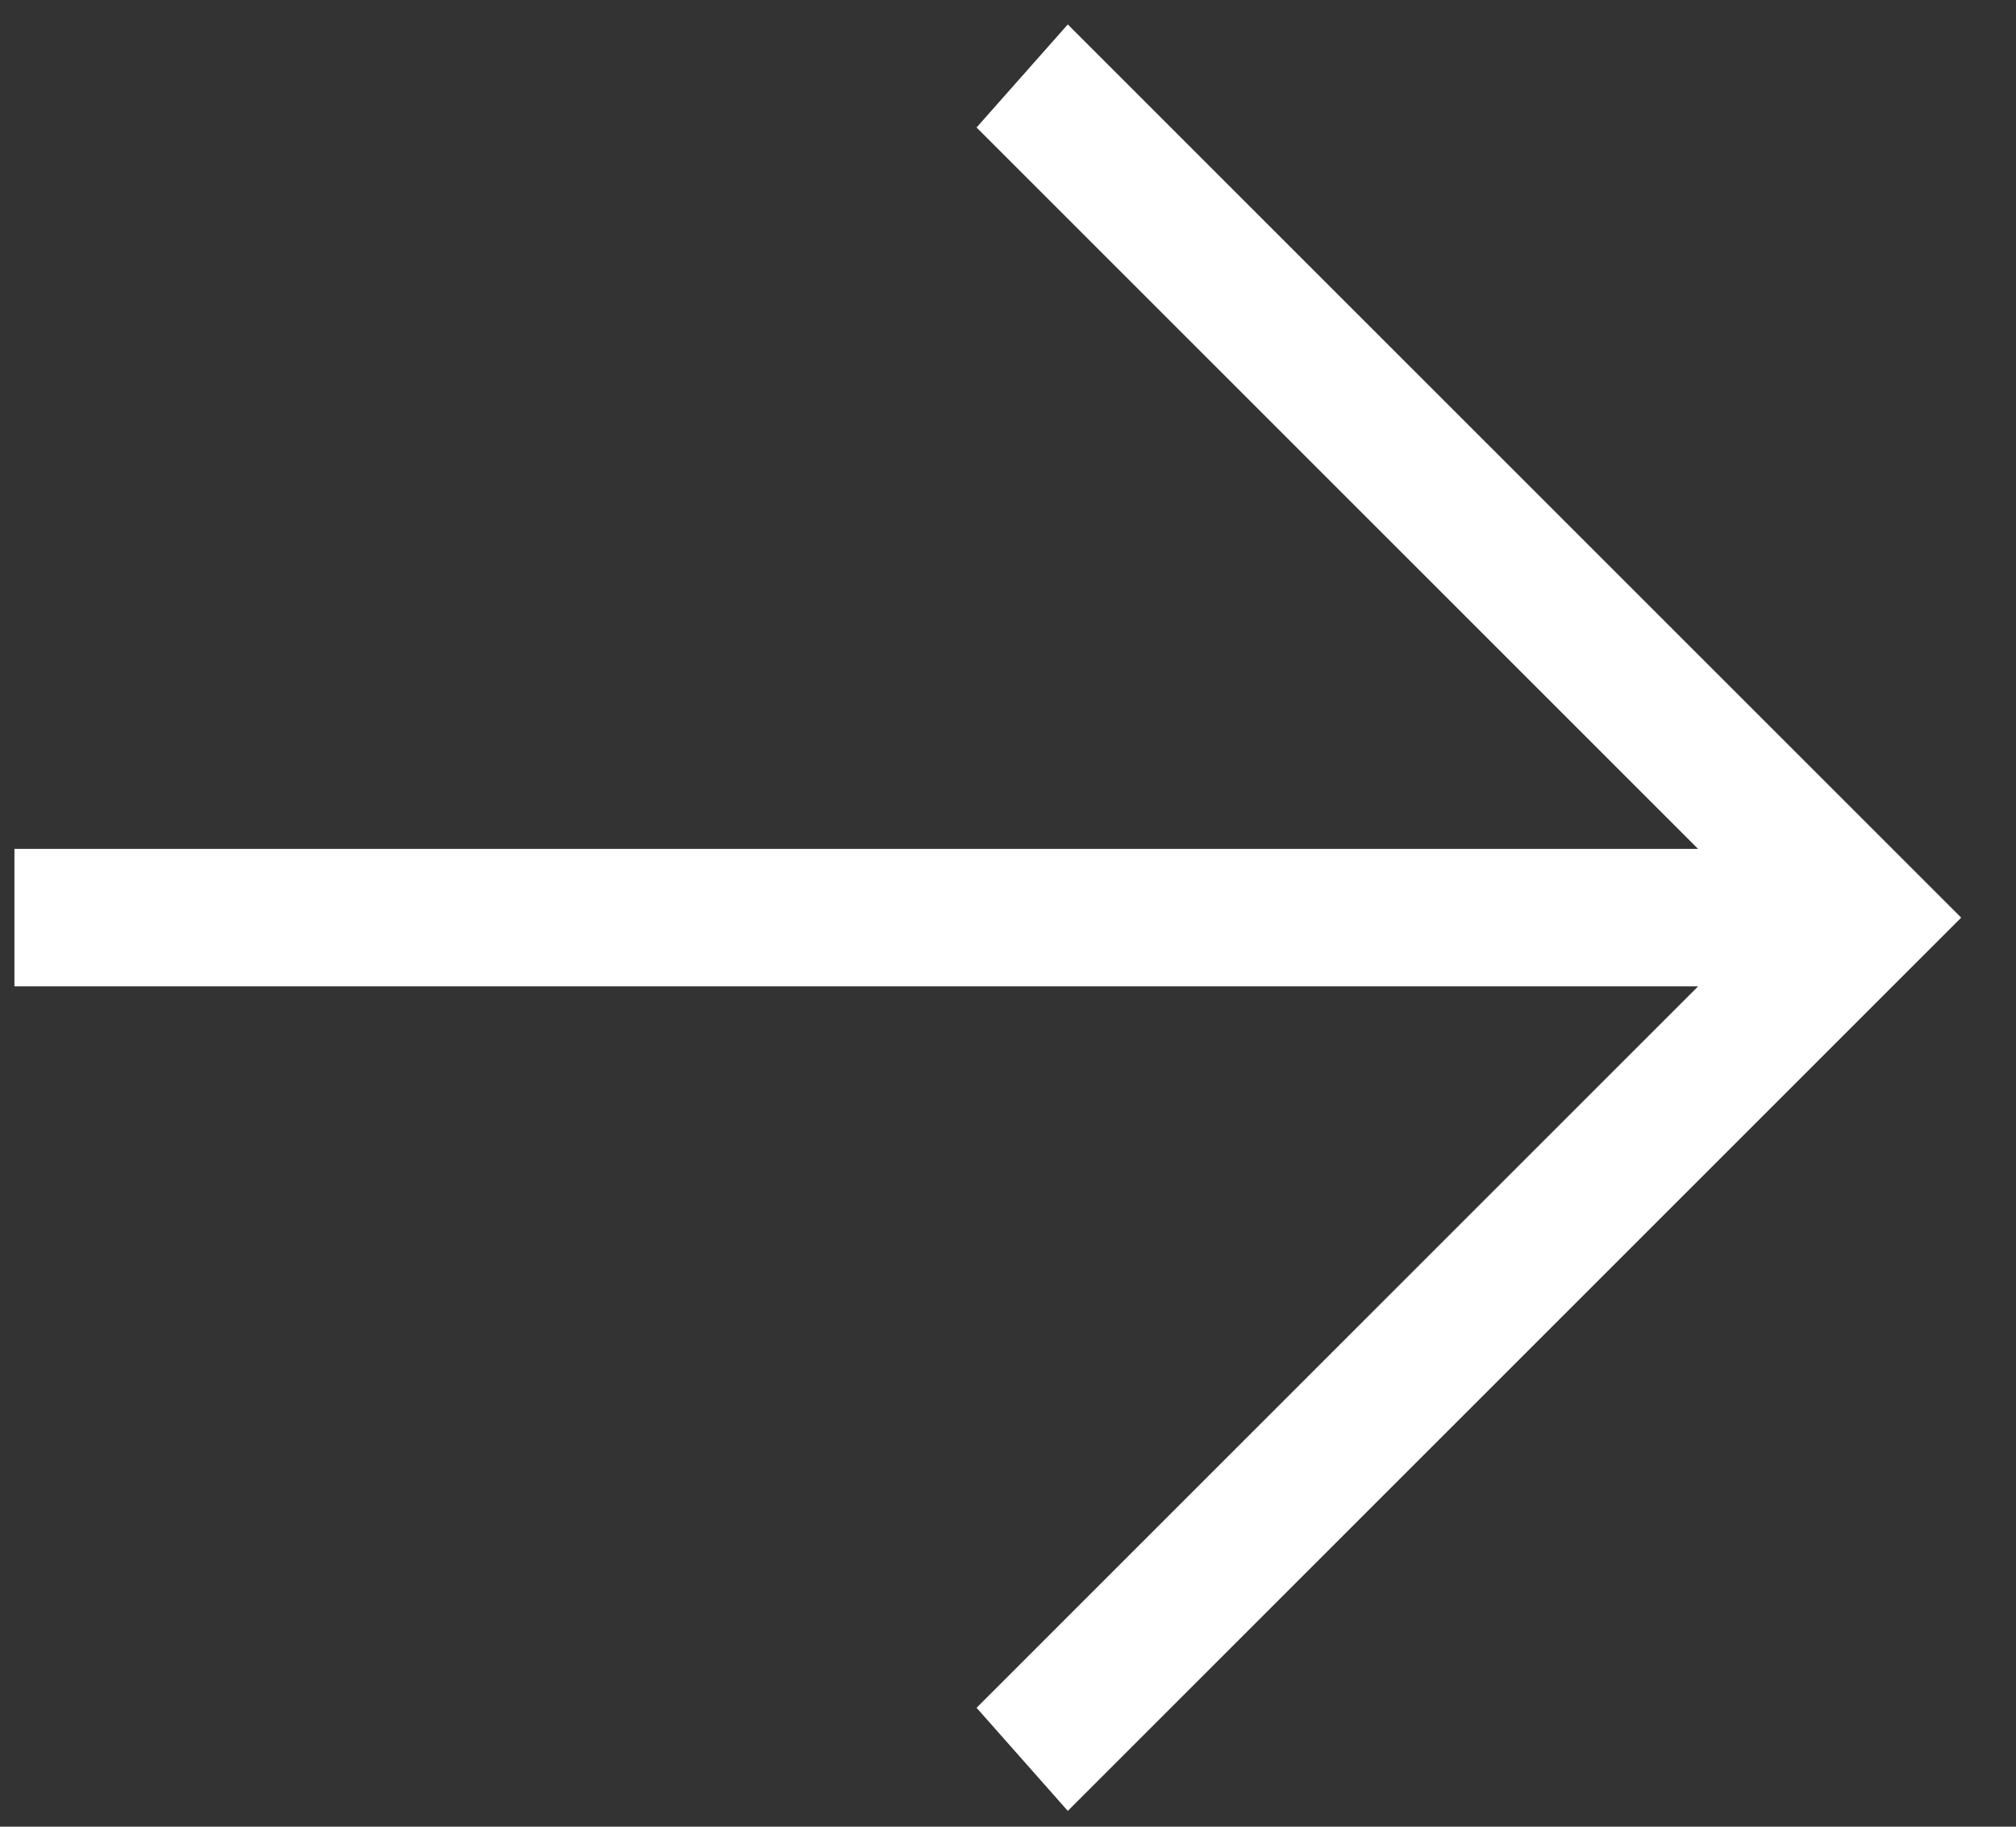 <svg width="32" height="29" viewBox="0 0 32 29" fill="none" xmlns="http://www.w3.org/2000/svg">
<rect x="0" y="0" width="32" height="29" fill="#333333" stroke="none"/>
<path d="M0.229 13.477H26.954L15.501 2.024L16.949 0.388L31.13 14.568L16.949 28.749L15.501 27.112L26.954 15.659H0.229V13.477Z" fill="white"/>
</svg>
